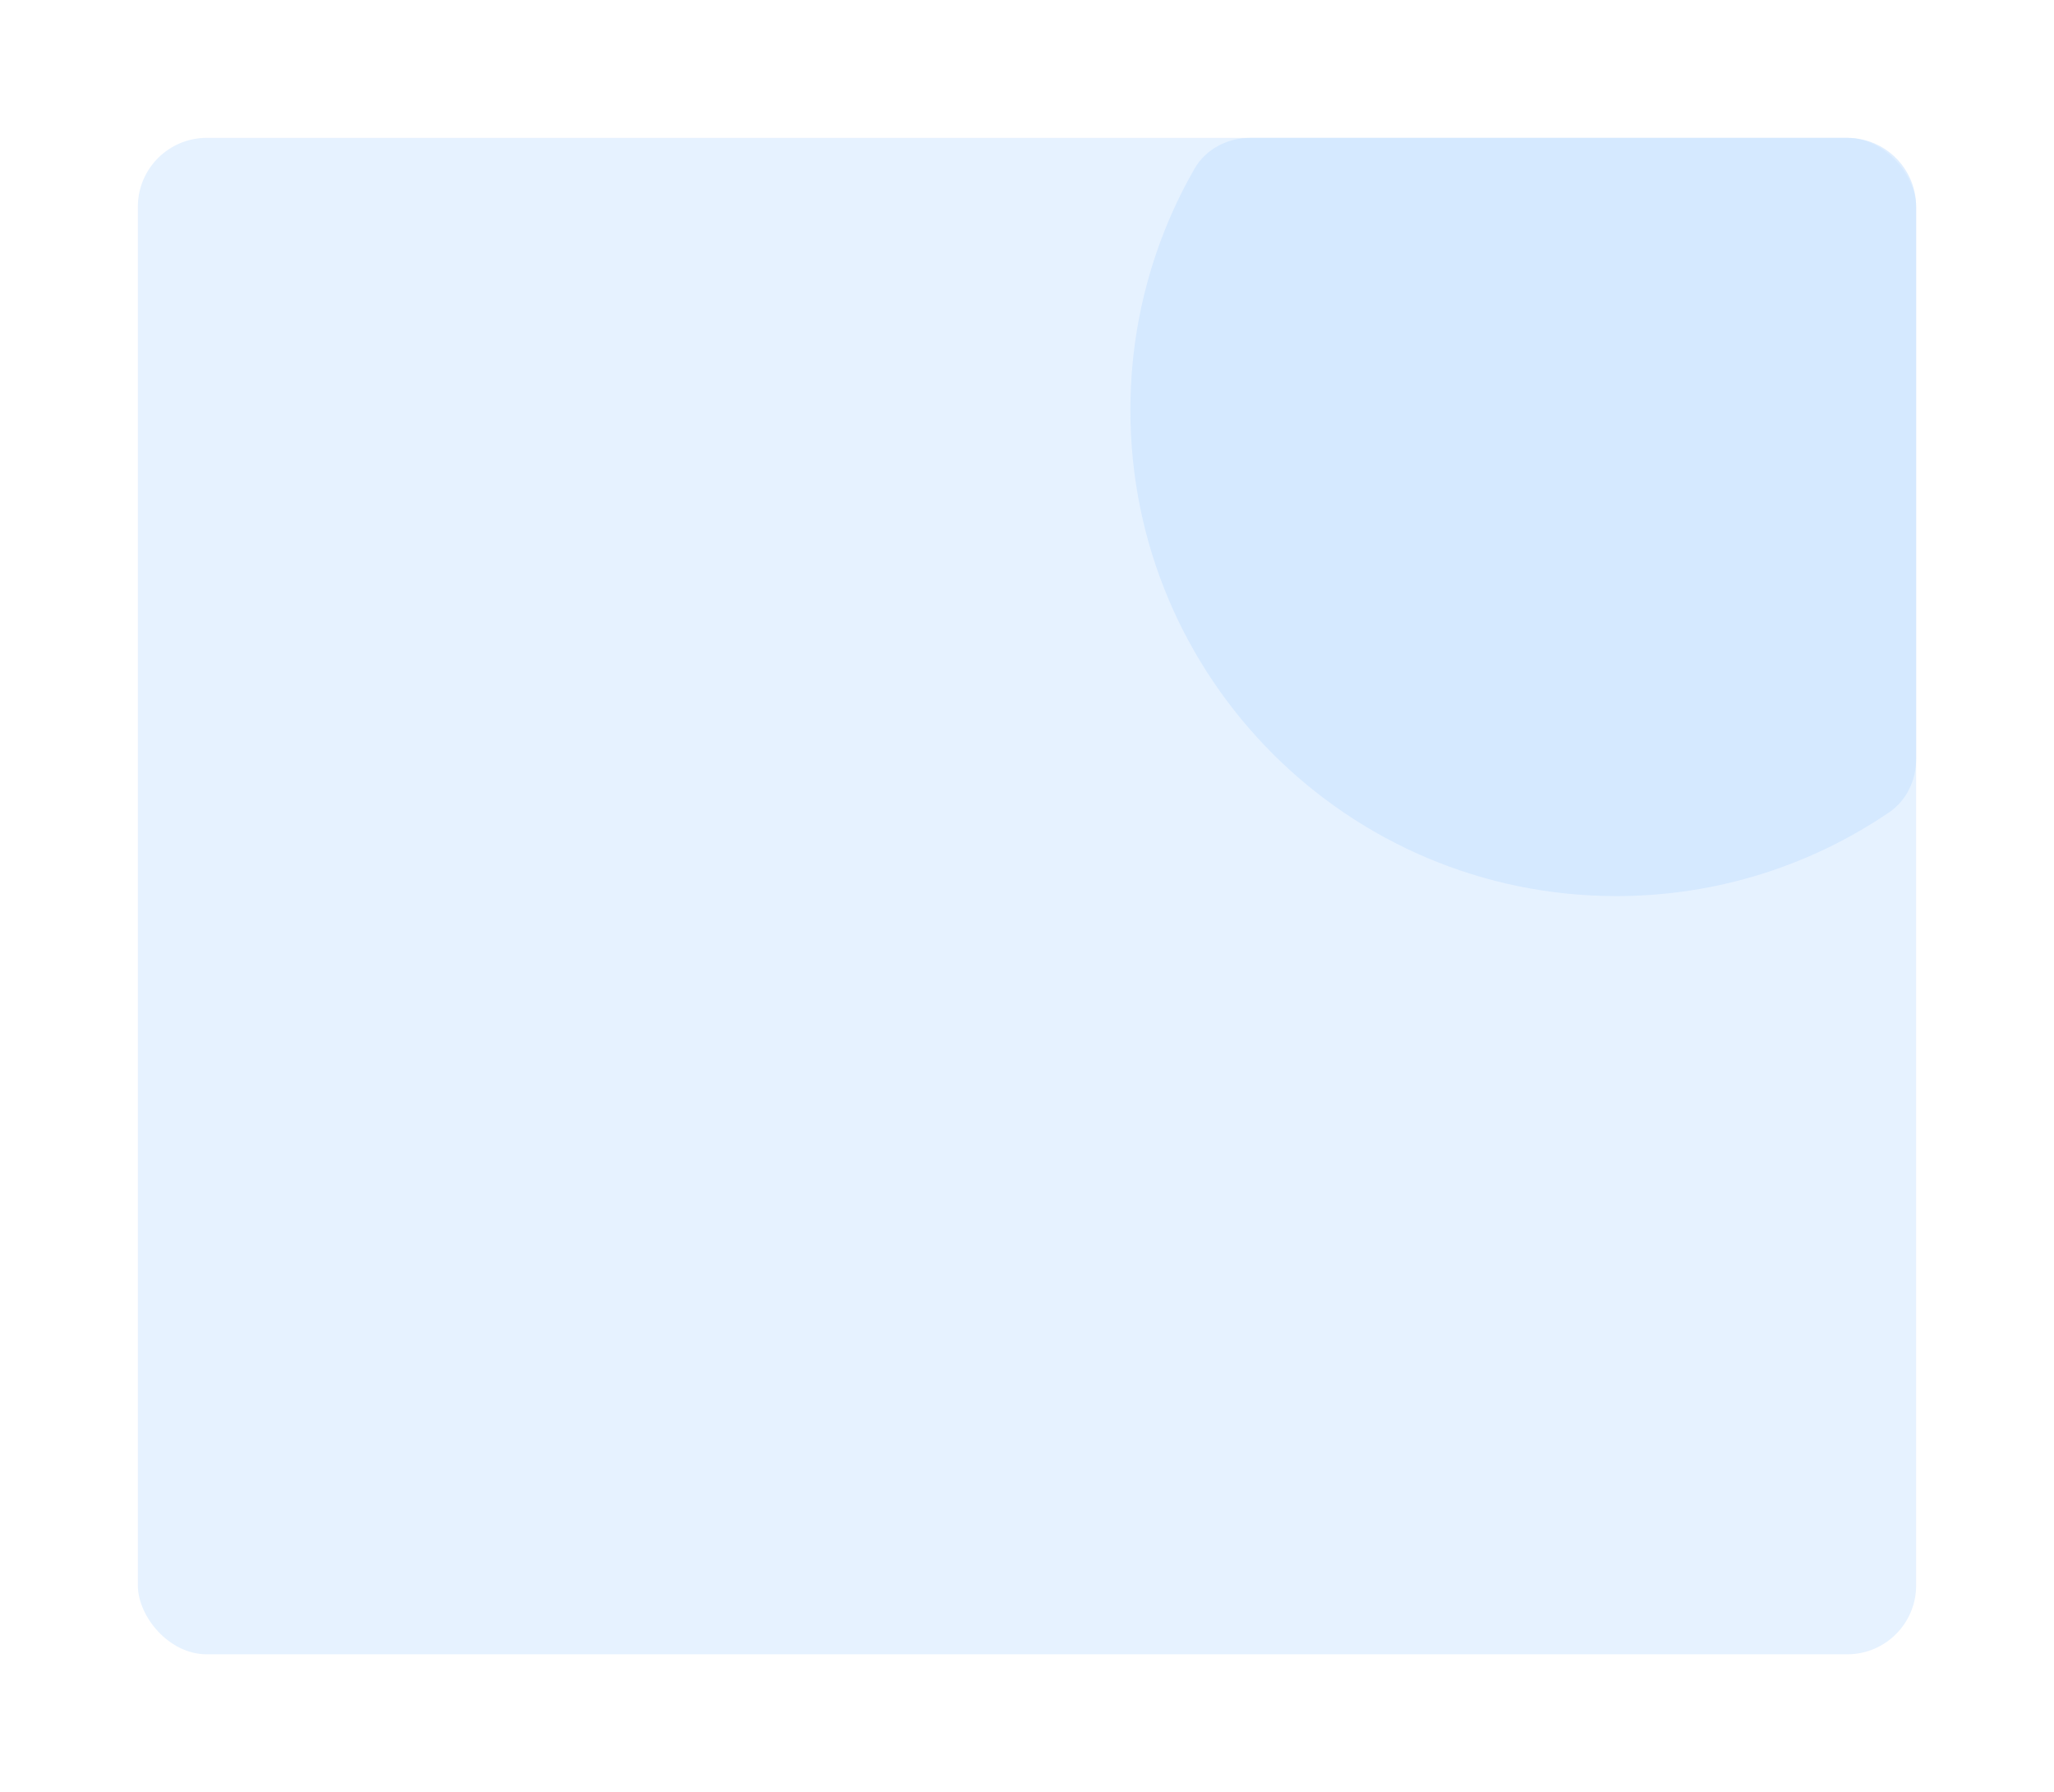 <svg width="298" height="260" viewBox="0 0 298 260" fill="none" xmlns="http://www.w3.org/2000/svg">
<g filter="url(#filter0_d_389_3746)">
<rect x="20" y="20" width="258" height="220" rx="10" fill="#E6F2FF"/>
<path fill-rule="evenodd" clip-rule="evenodd" d="M278 30C278 24.477 273.523 20 268 20H181.4C178.083 20 174.938 21.62 173.289 24.498C167.379 34.811 164 46.761 164 59.5C164 98.436 195.564 130 234.5 130C249.169 130 262.792 125.52 274.075 117.853C276.614 116.127 278 113.191 278 110.121V30Z" fill="#CAE3FF" fill-opacity="0.6"/>
</g>
<defs>
<filter id="filter0_d_389_3746" x="0" y="0" width="298" height="260" filterUnits="userSpaceOnUse" color-interpolation-filters="sRGB">
<feFlood flood-opacity="0" result="BackgroundImageFix"/>
<feColorMatrix in="SourceAlpha" type="matrix" values="0 0 0 0 0 0 0 0 0 0 0 0 0 0 0 0 0 0 127 0" result="hardAlpha"/>
<feOffset/>
<feGaussianBlur stdDeviation="10"/>
<feComposite in2="hardAlpha" operator="out"/>
<feColorMatrix type="matrix" values="0 0 0 0 0 0 0 0 0 0 0 0 0 0 0 0 0 0 0.12 0"/>
<feBlend mode="normal" in2="BackgroundImageFix" result="effect1_dropShadow_389_3746"/>
<feBlend mode="normal" in="SourceGraphic" in2="effect1_dropShadow_389_3746" result="shape"/>
</filter>
</defs>
</svg>
